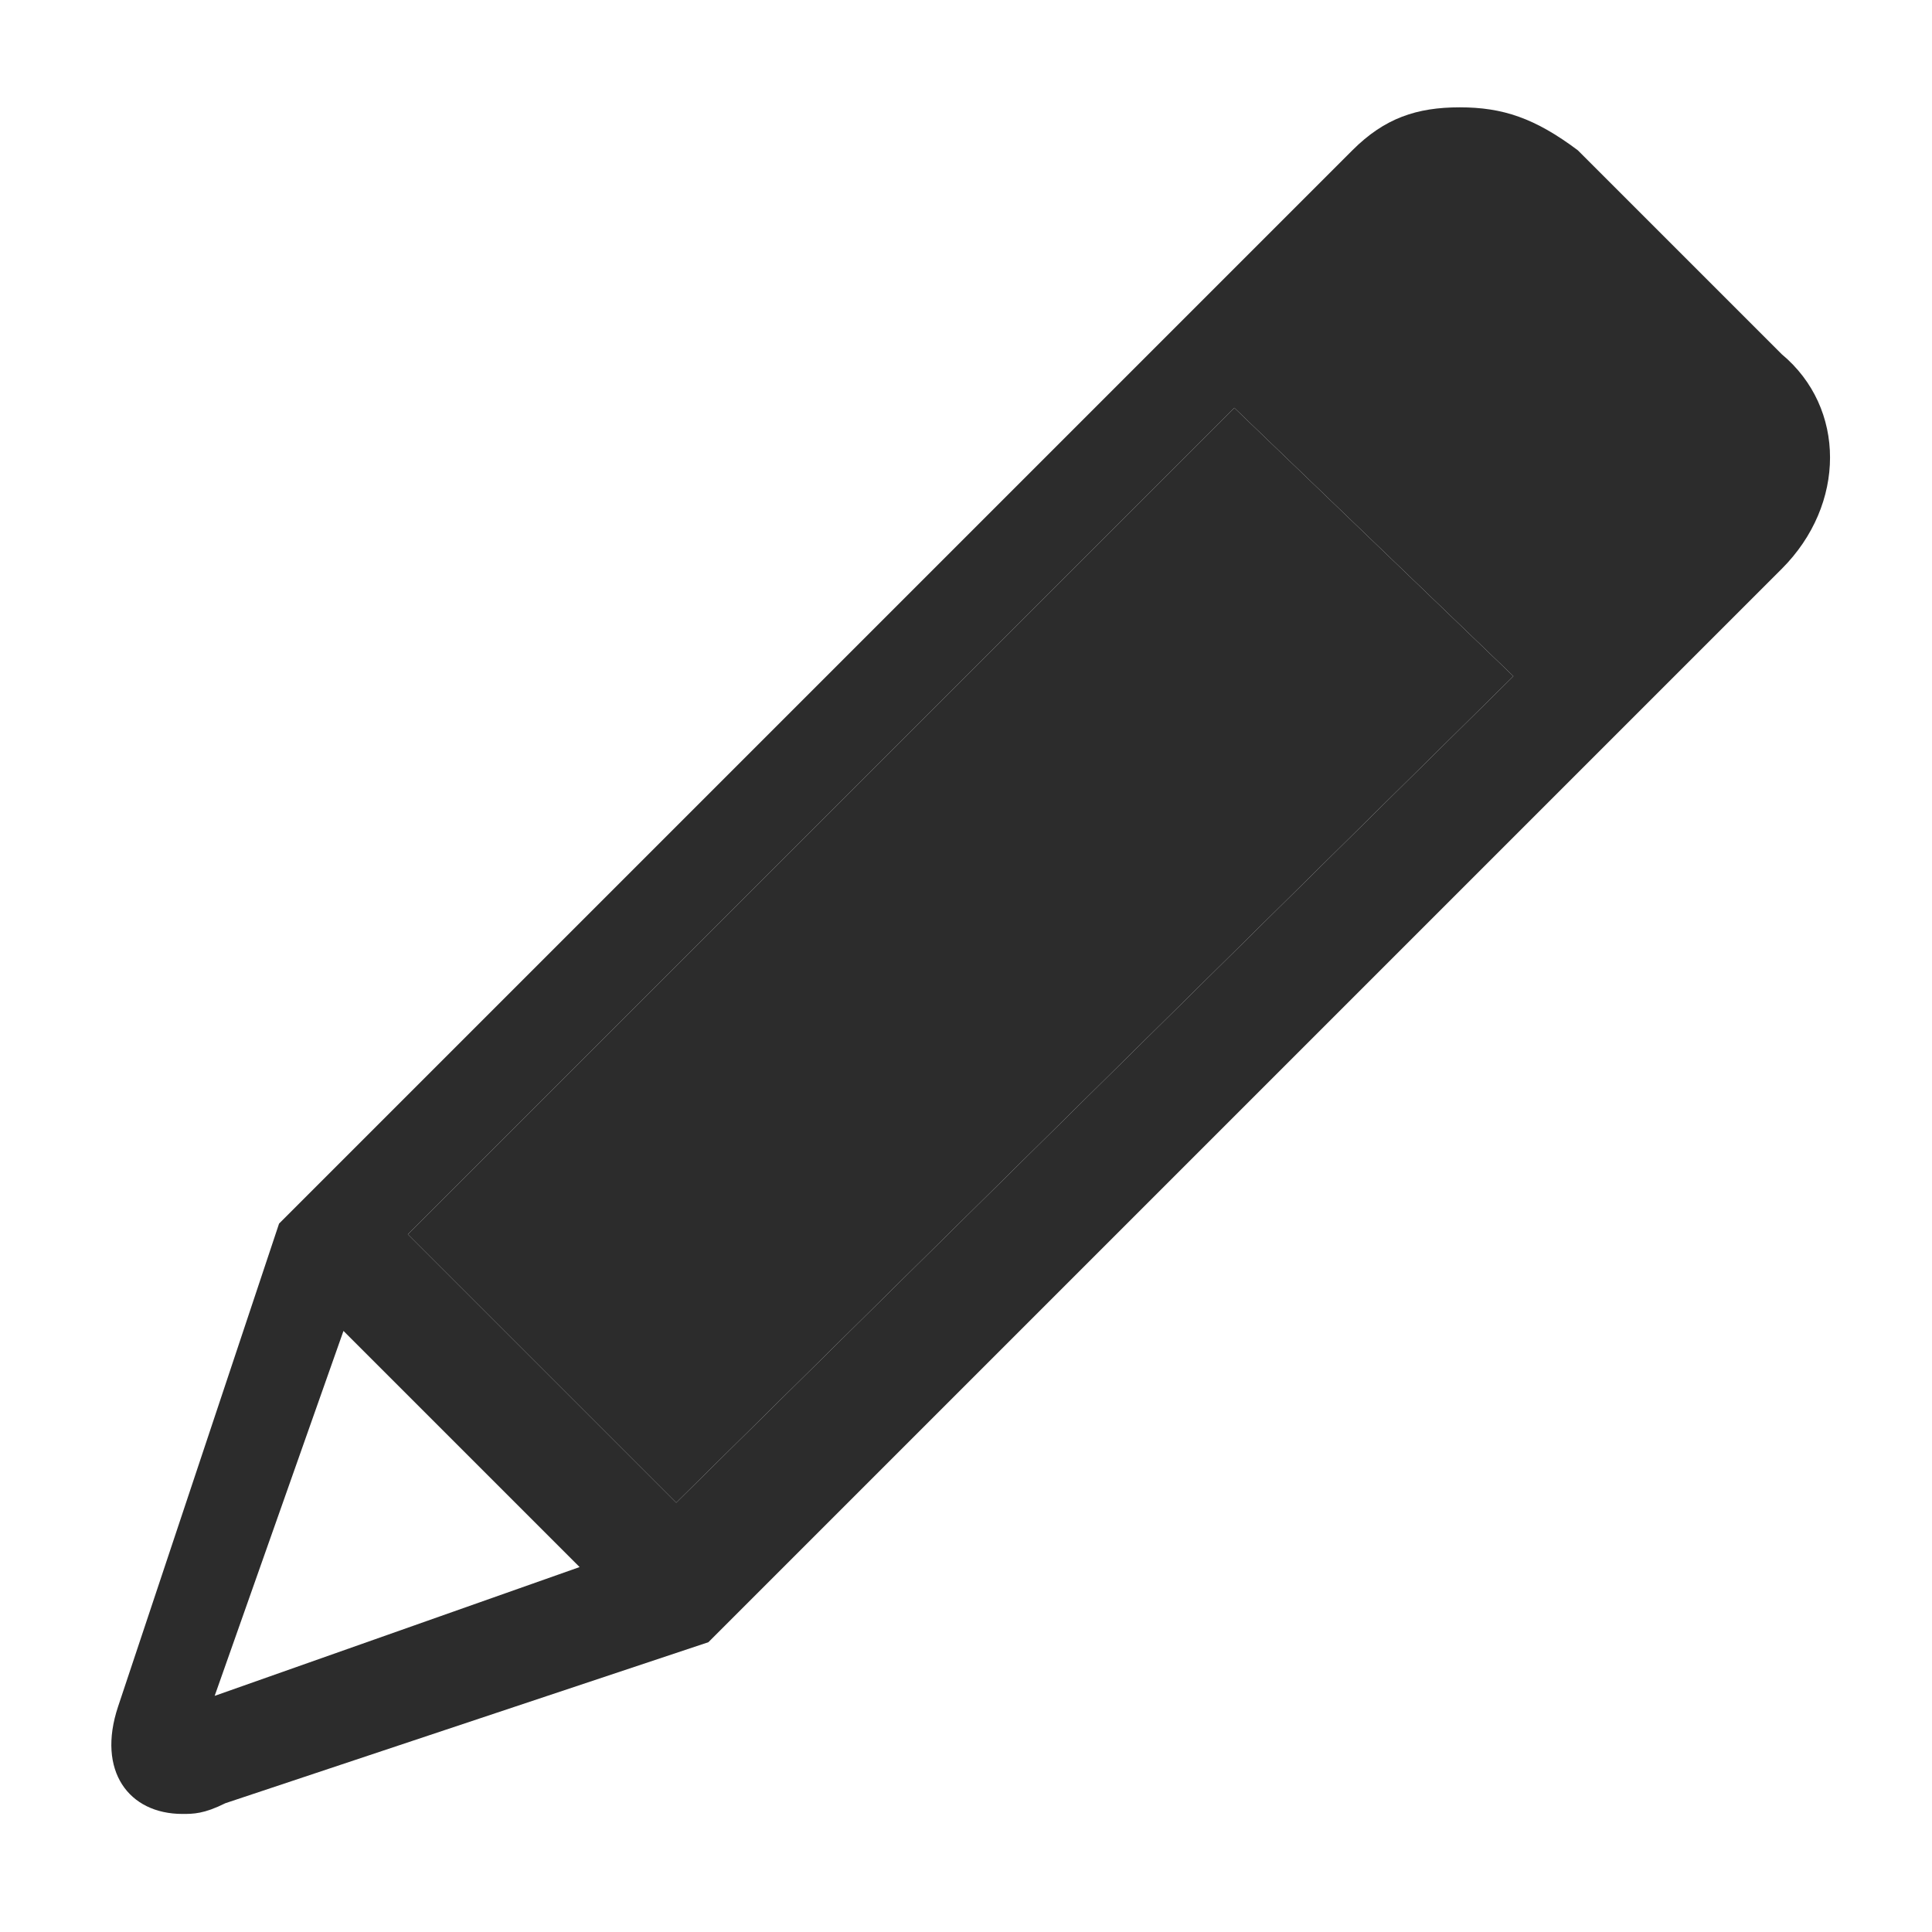 <?xml version="1.0" standalone="no"?><!DOCTYPE svg PUBLIC "-//W3C//DTD SVG 1.1//EN" "http://www.w3.org/Graphics/SVG/1.1/DTD/svg11.dtd"><svg class="icon" width="200px" height="200.00px" viewBox="0 0 1024 1024" version="1.1" xmlns="http://www.w3.org/2000/svg"><path d="M307.2 830.578L113.778 898.844l68.267-193.422 125.156 125.156z m494.933-472.178L358.4 796.444l-142.222-142.222 438.044-438.044 147.911 142.222zM773.689 56.889c-22.756 0-39.822 5.689-56.889 22.756l-568.889 568.889-85.333 256c-11.378 34.133 5.689 56.889 34.133 56.889 5.689 0 11.378 0 22.756-5.689l256-85.333 568.889-568.889c34.133-34.133 34.133-85.333 0-113.778l-108.089-108.089c-22.756-17.067-39.822-22.756-62.578-22.756z" fill="#2c2c2c" /><path d="M802.133 358.4L358.4 796.444l-142.222-142.222 438.044-438.044 147.911 142.222z" fill="#2c2c2c" /></svg>